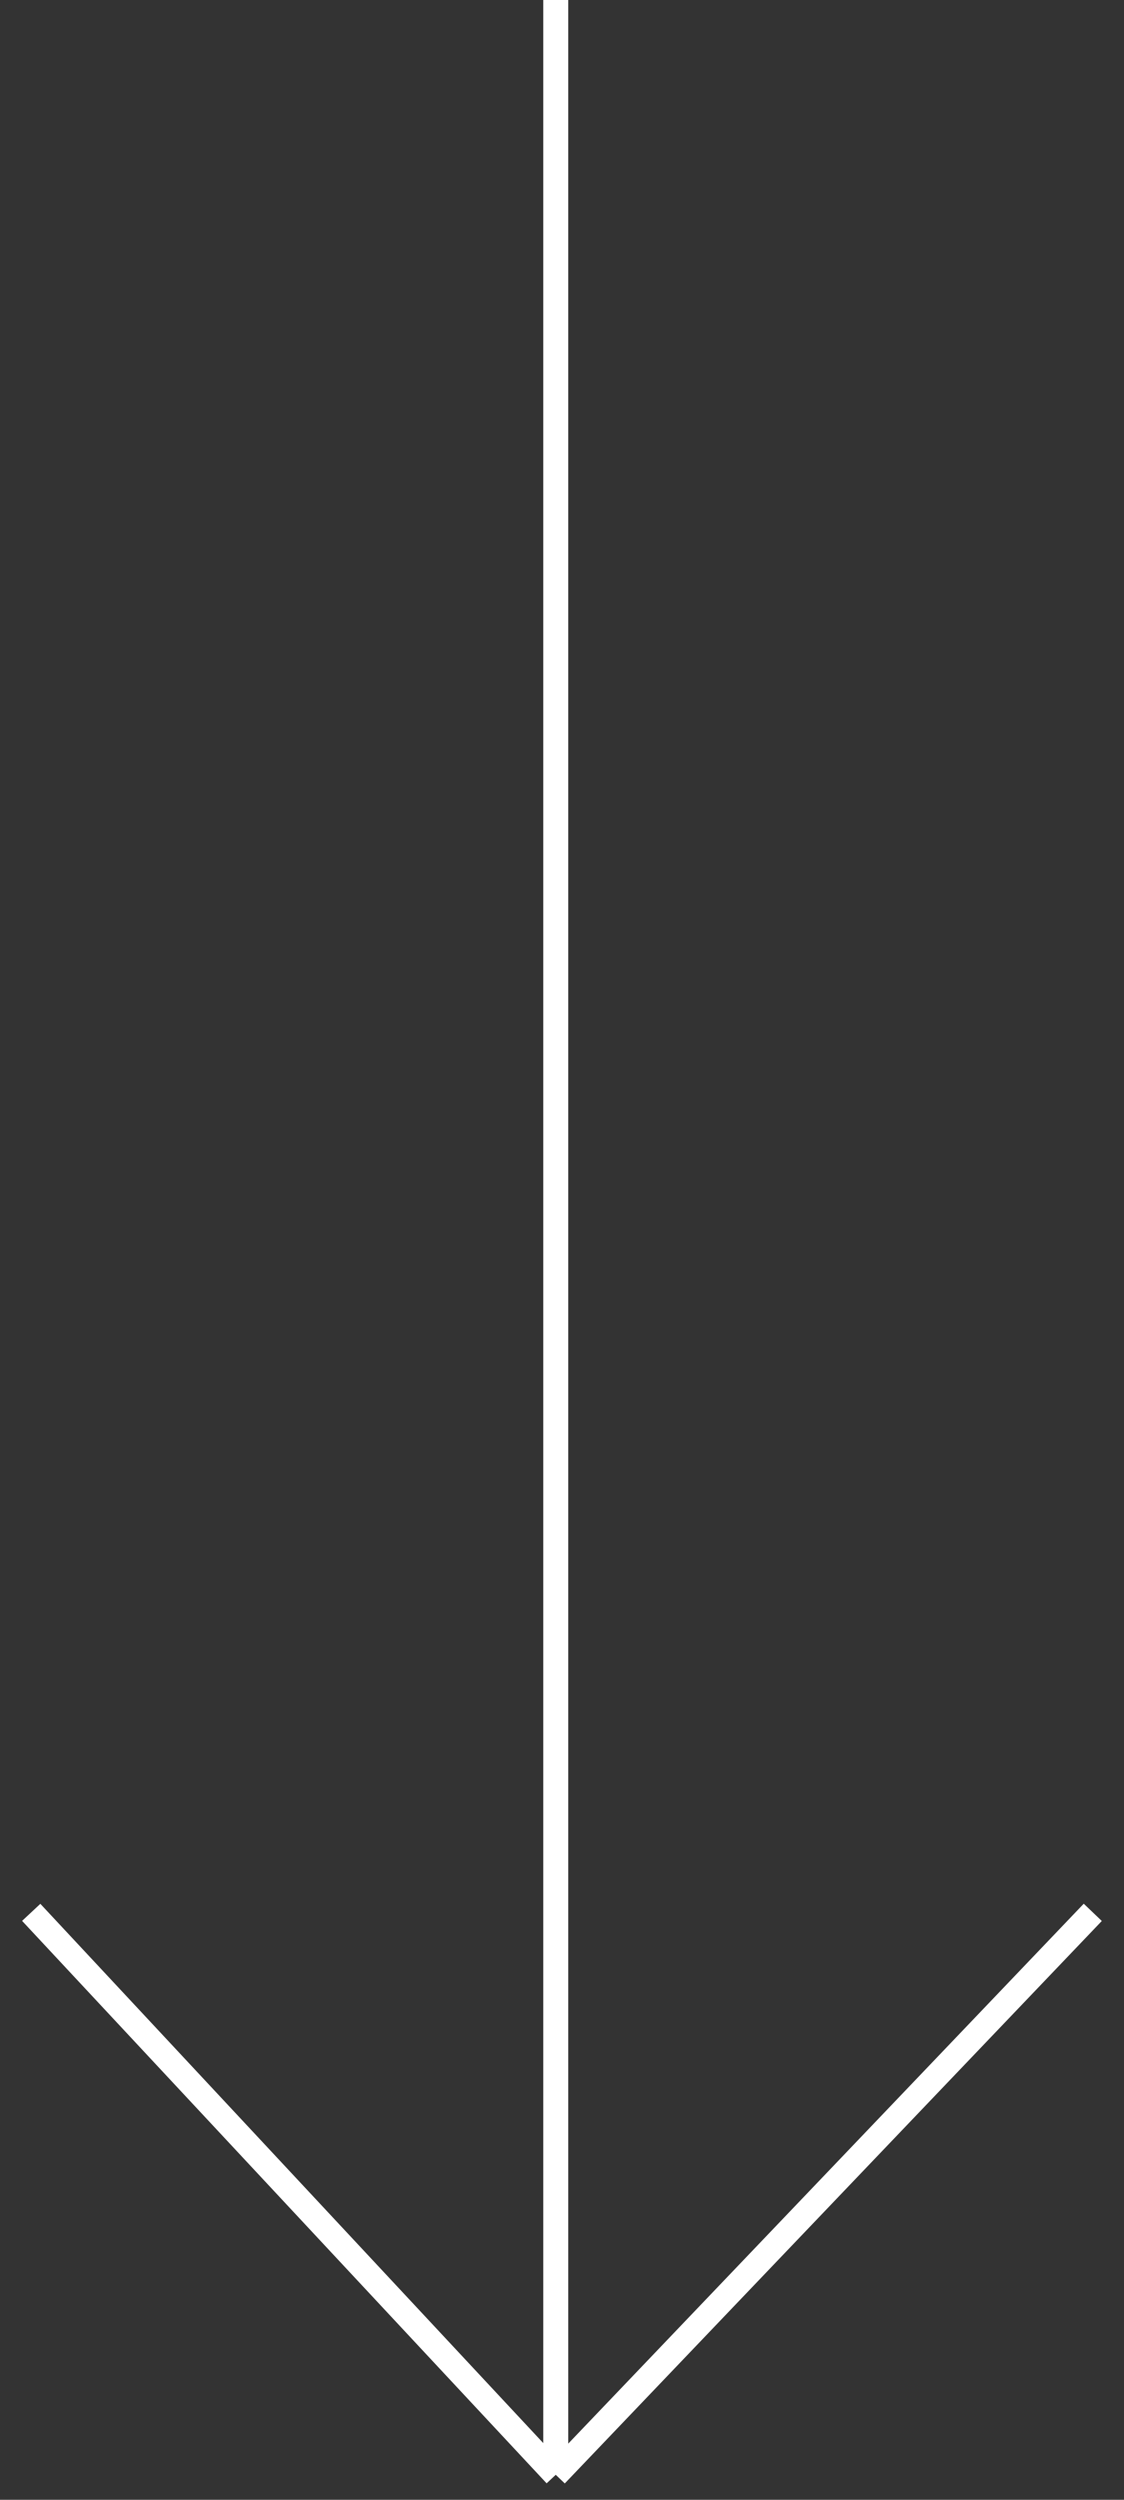 <svg width="45" height="100" viewBox="0 0 45 100" fill="none" xmlns="http://www.w3.org/2000/svg">
<rect x="0" y="0" width="45" height="100" fill="#333333" stroke="none"/>
<path d="M22.25 0V99M22.25 99L43.75 76.5M22.25 99L1.25 76.5" stroke="white"/>
</svg>
